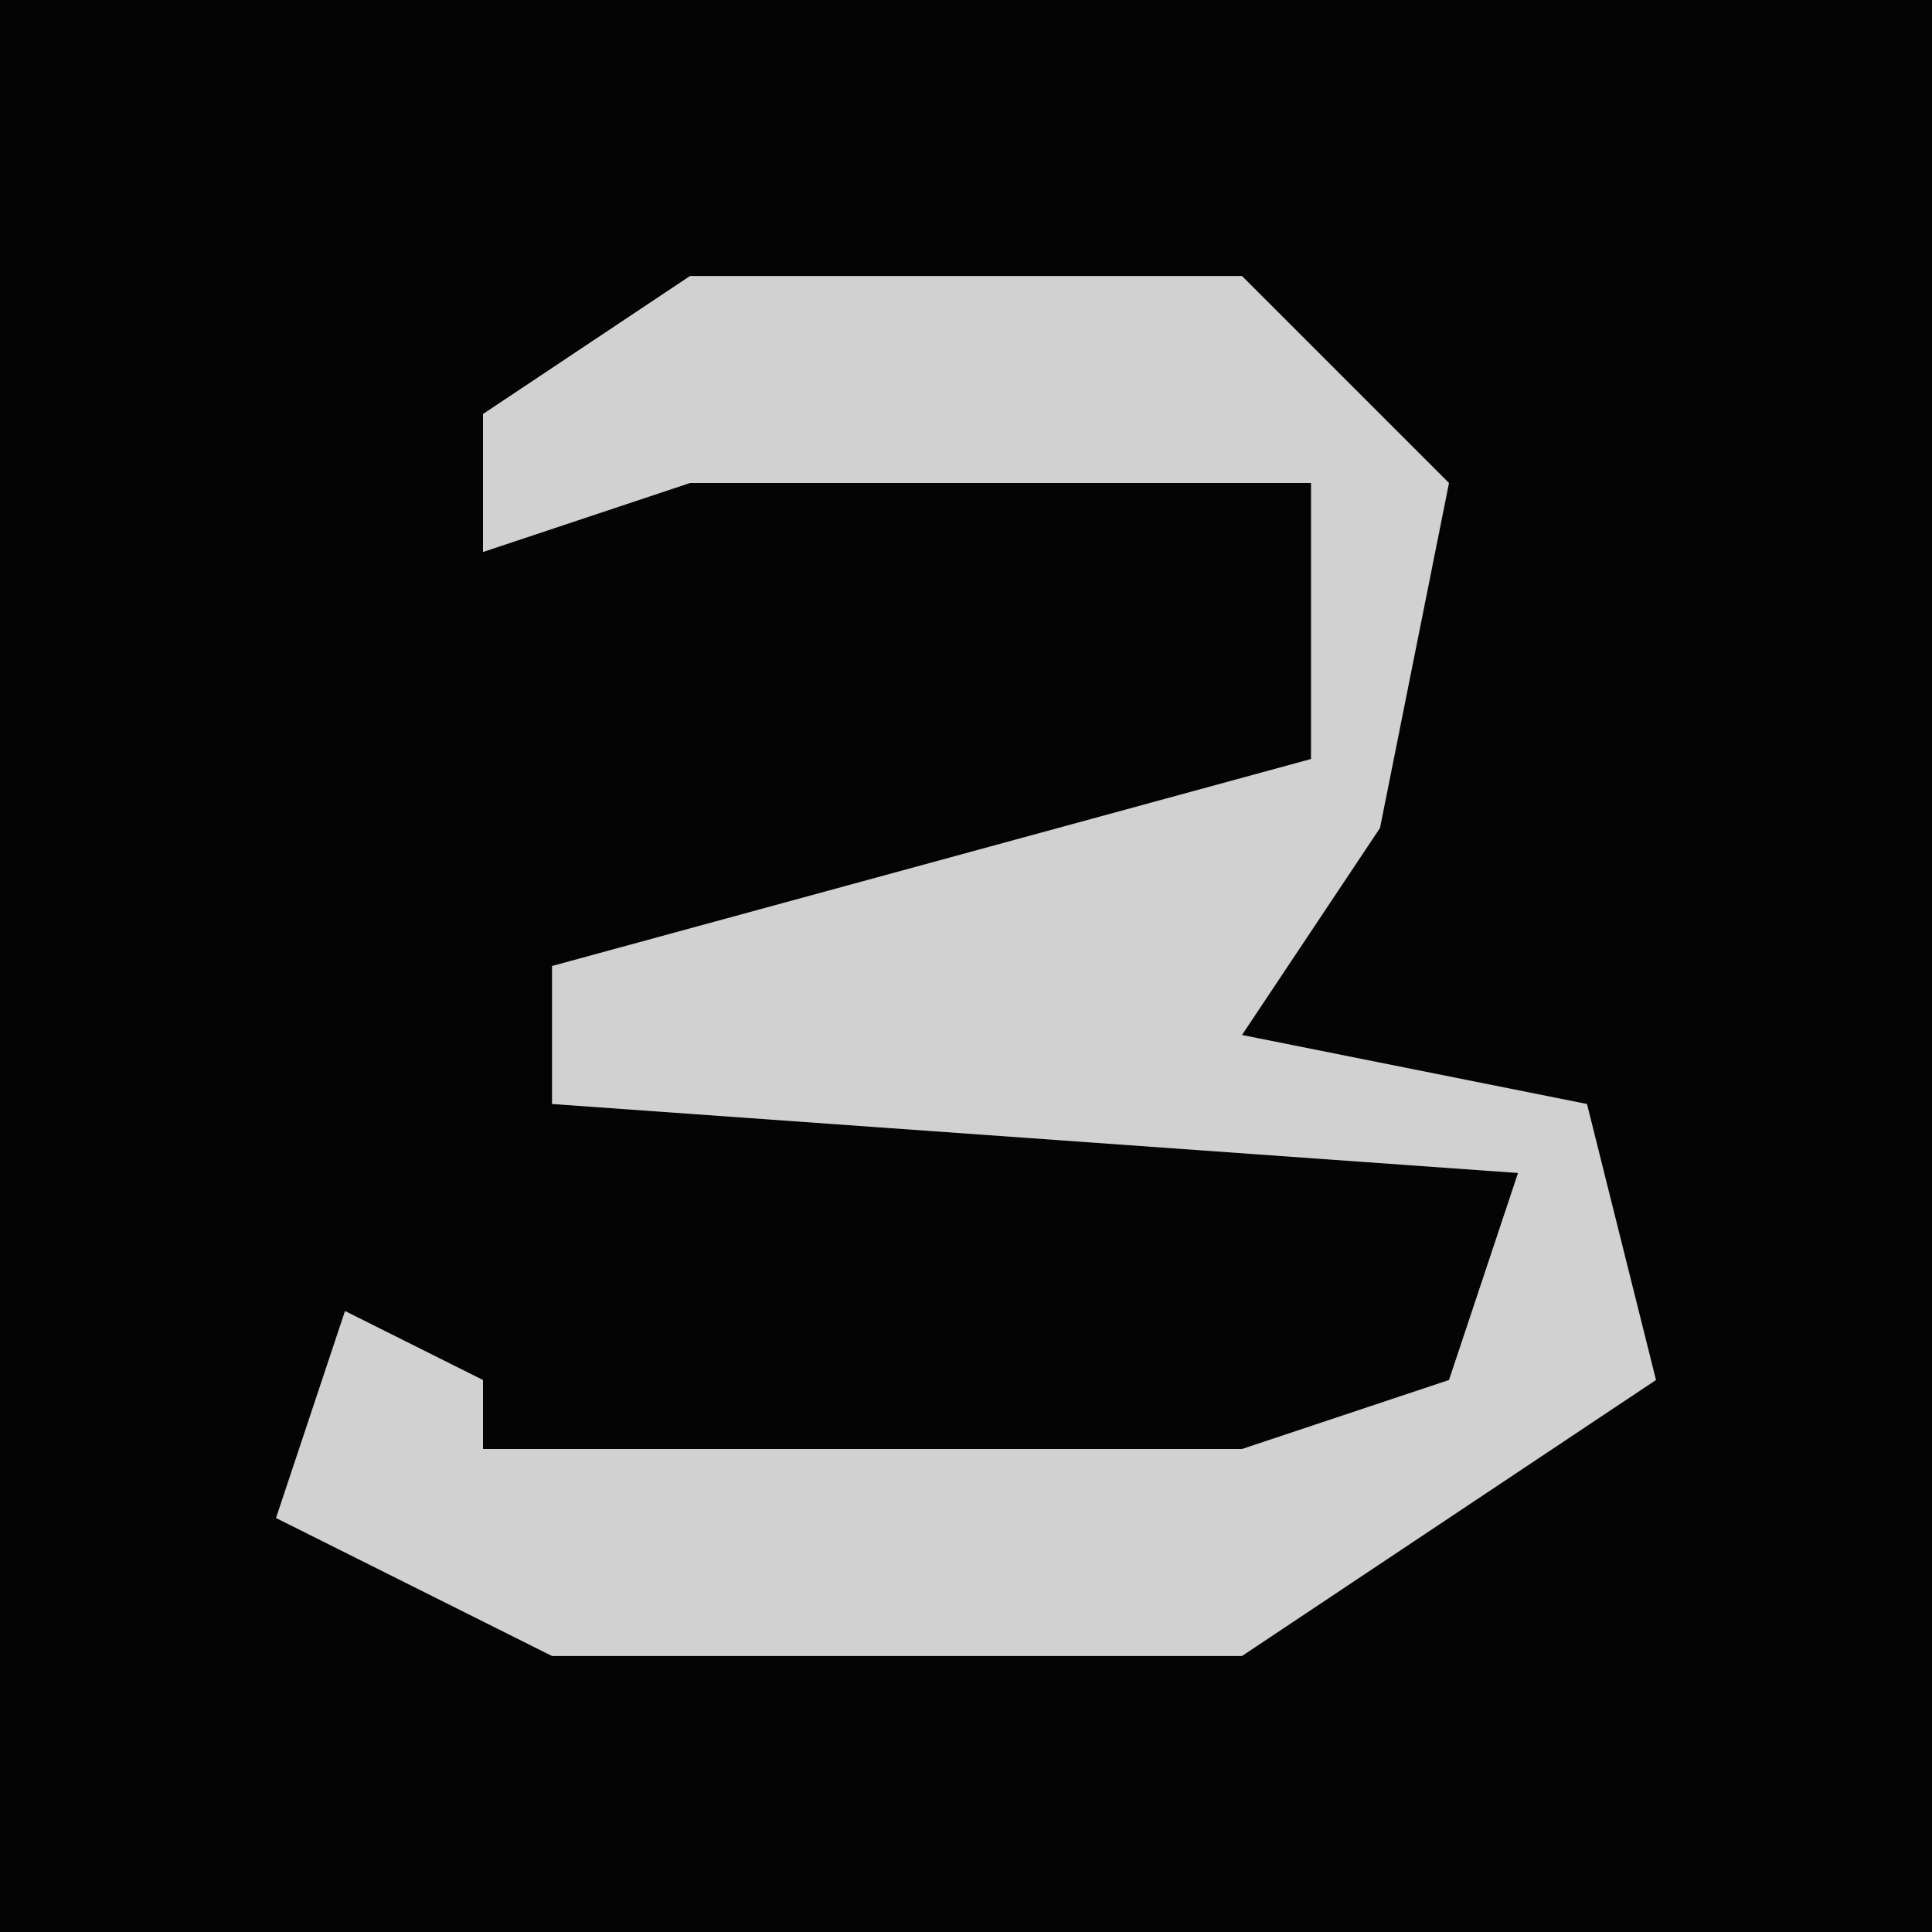 <?xml version="1.0" encoding="UTF-8"?>
<svg version="1.1" xmlns="http://www.w3.org/2000/svg" width="28" height="28">
<path d="M0,0 L28,0 L28,28 L0,28 Z " fill="#040404" transform="translate(0,0)"/>
<path d="M0,0 L8,0 L11,3 L10,8 L8,11 L13,12 L14,16 L8,20 L-2,20 L-6,18 L-5,15 L-3,16 L-3,17 L8,17 L11,16 L12,13 L-2,12 L-2,10 L9,7 L9,3 L0,3 L-3,4 L-3,2 Z " fill="#D1D1D1" transform="translate(10,4)"/>
</svg>
